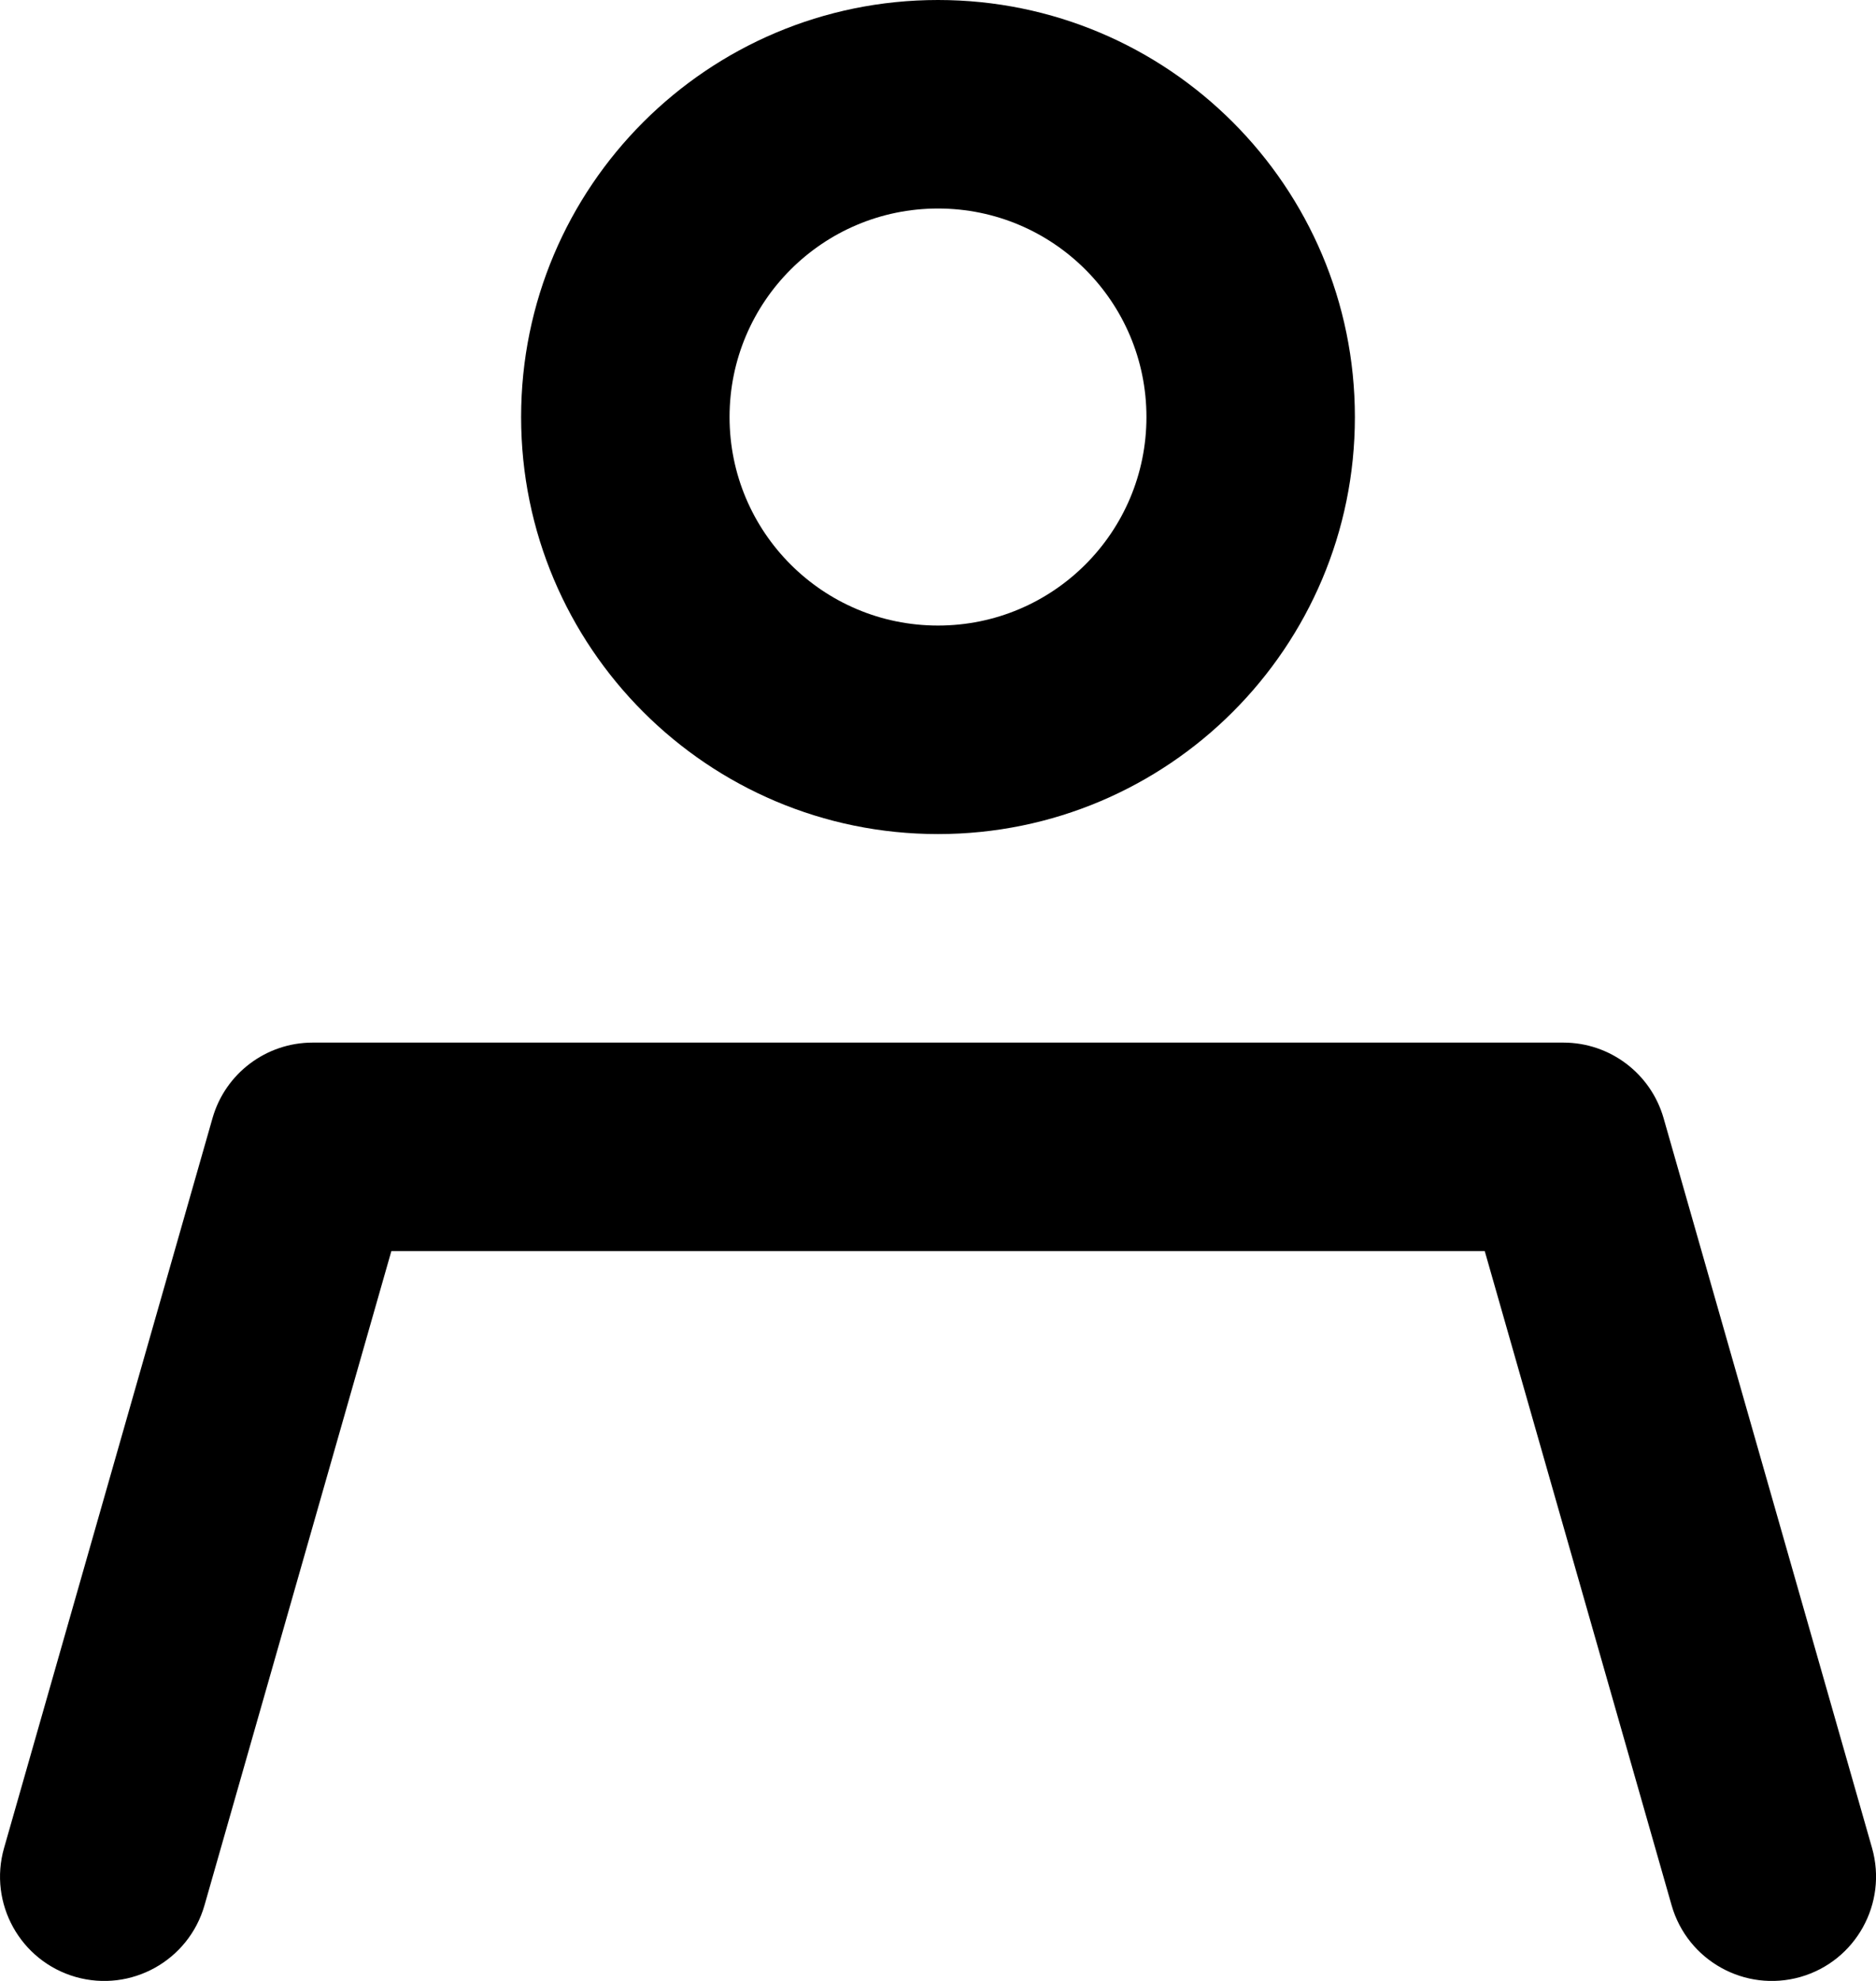 <svg width="18" height="19" viewBox="0 0 18 19" fill="none" xmlns="http://www.w3.org/2000/svg" aria-label="Account icon" role="img"><title>Account icon</title><path fill-rule="evenodd" clip-rule="evenodd" d="M9 0C6.791 0 5 1.791 5 4C5 6.209 6.791 8 9 8C11.209 8 13 6.209 13 4C13 1.791 11.209 0 9 0ZM7 4C7 2.895 7.896 2 9 2C10.105 2 11 2.895 11 4C11 5.105 10.105 6 9 6C7.896 6 7 5.105 7 4Z" fill="currentColor"></path><path d="M3 10C2.554 10 2.161 10.296 2.039 10.725L0.039 17.725C-0.113 18.256 0.195 18.81 0.726 18.962C1.257 19.113 1.81 18.806 1.962 18.275L3.755 12H14.246L16.039 18.275C16.191 18.806 16.744 19.113 17.275 18.962C17.806 18.81 18.113 18.256 17.962 17.725L15.962 10.725C15.839 10.296 15.447 10 15 10H3Z" fill="currentColor"></path></svg>